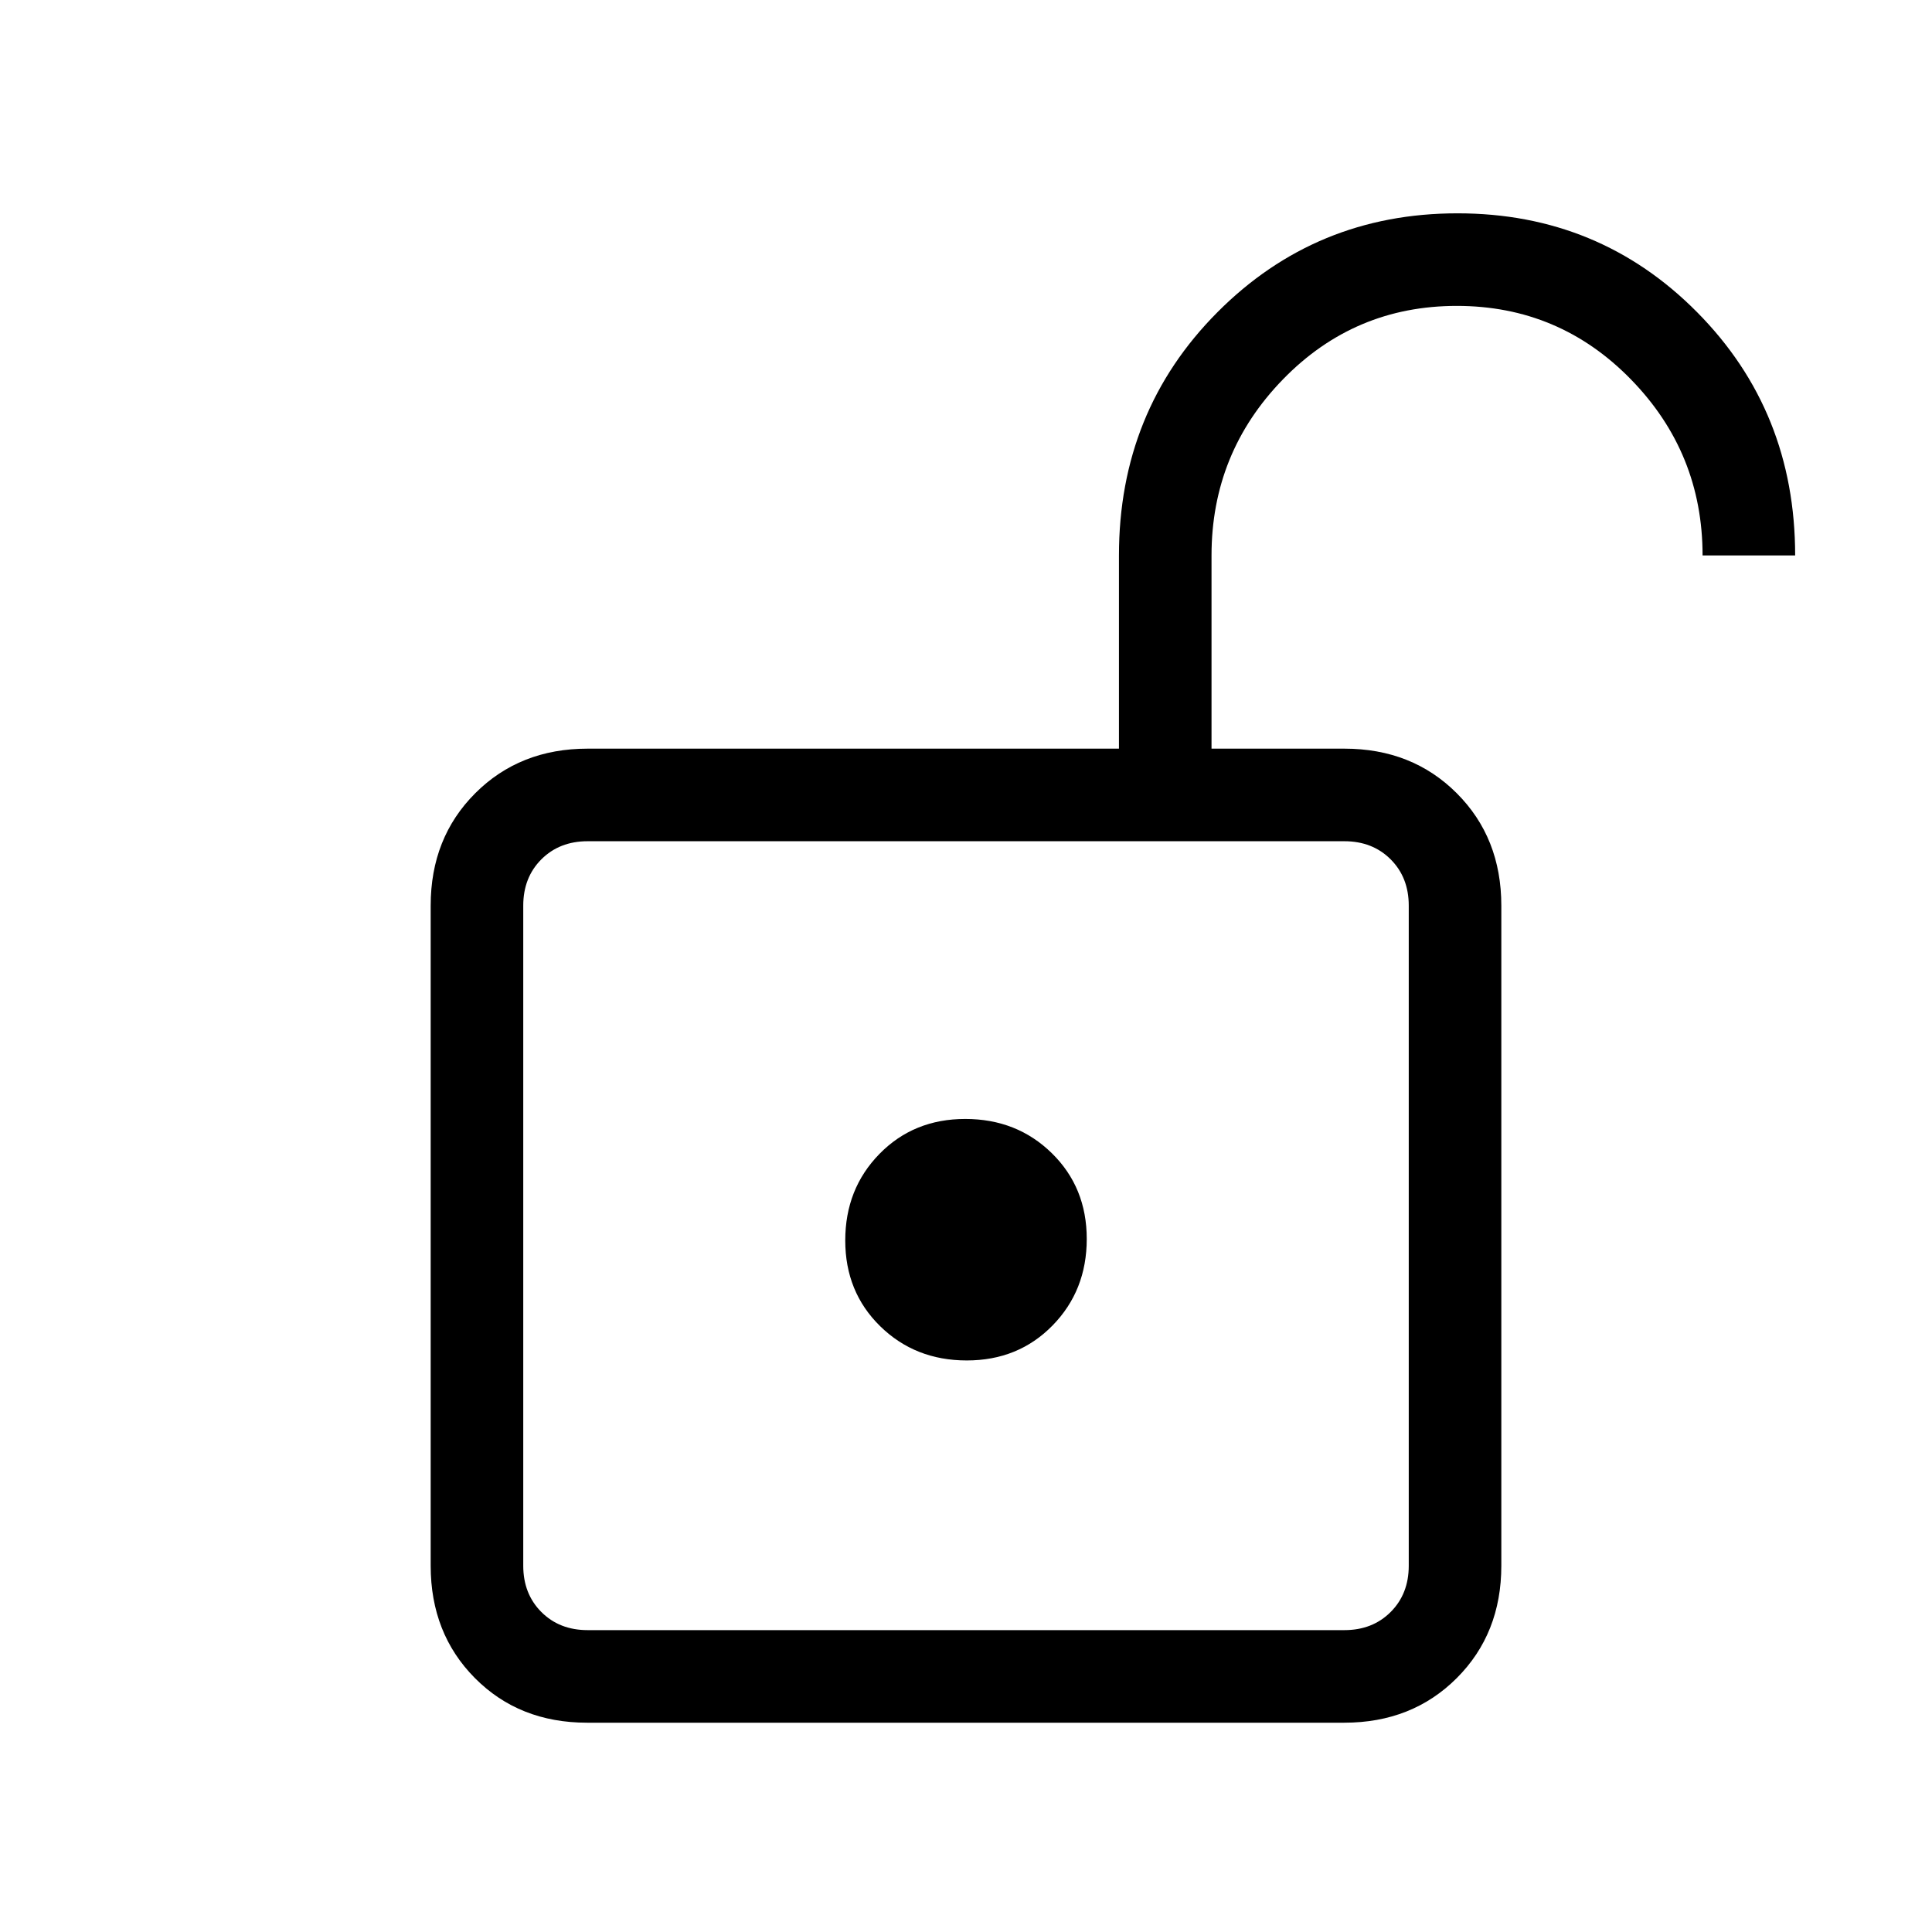 <svg xmlns="http://www.w3.org/2000/svg" height="20" viewBox="0 -960 960 960" width="20"><path d="M292-150h376q14 0 23-9t9-23v-328q0-14-9-23t-23-9H292q-14 0-23 9t-9 23v328q0 14 9 23t23 9Zm188.37-134Q506-284 523-301.37q17-17.37 17-43T522.63-387q-17.37-17-43-17T437-386.63q-17 17.37-17 43T437.37-301q17.37 17 43 17ZM260-150v-392 392Zm31.72 46Q258-104 236-126.15T214-182v-328q0-33.7 22.15-55.85T292-588h264v-96q0-71.68 48.92-120.84Q653.83-854 724.23-854q70.39 0 119.08 49.16T892-684h-46q0-51-35.62-87.5t-86.5-36.5q-50.88 0-86.38 36.5Q602-735 602-684v96h66q33.7 0 55.85 22.15T746-510v328q0 33.7-22.16 55.85T667.96-104H291.72Z"/></svg>